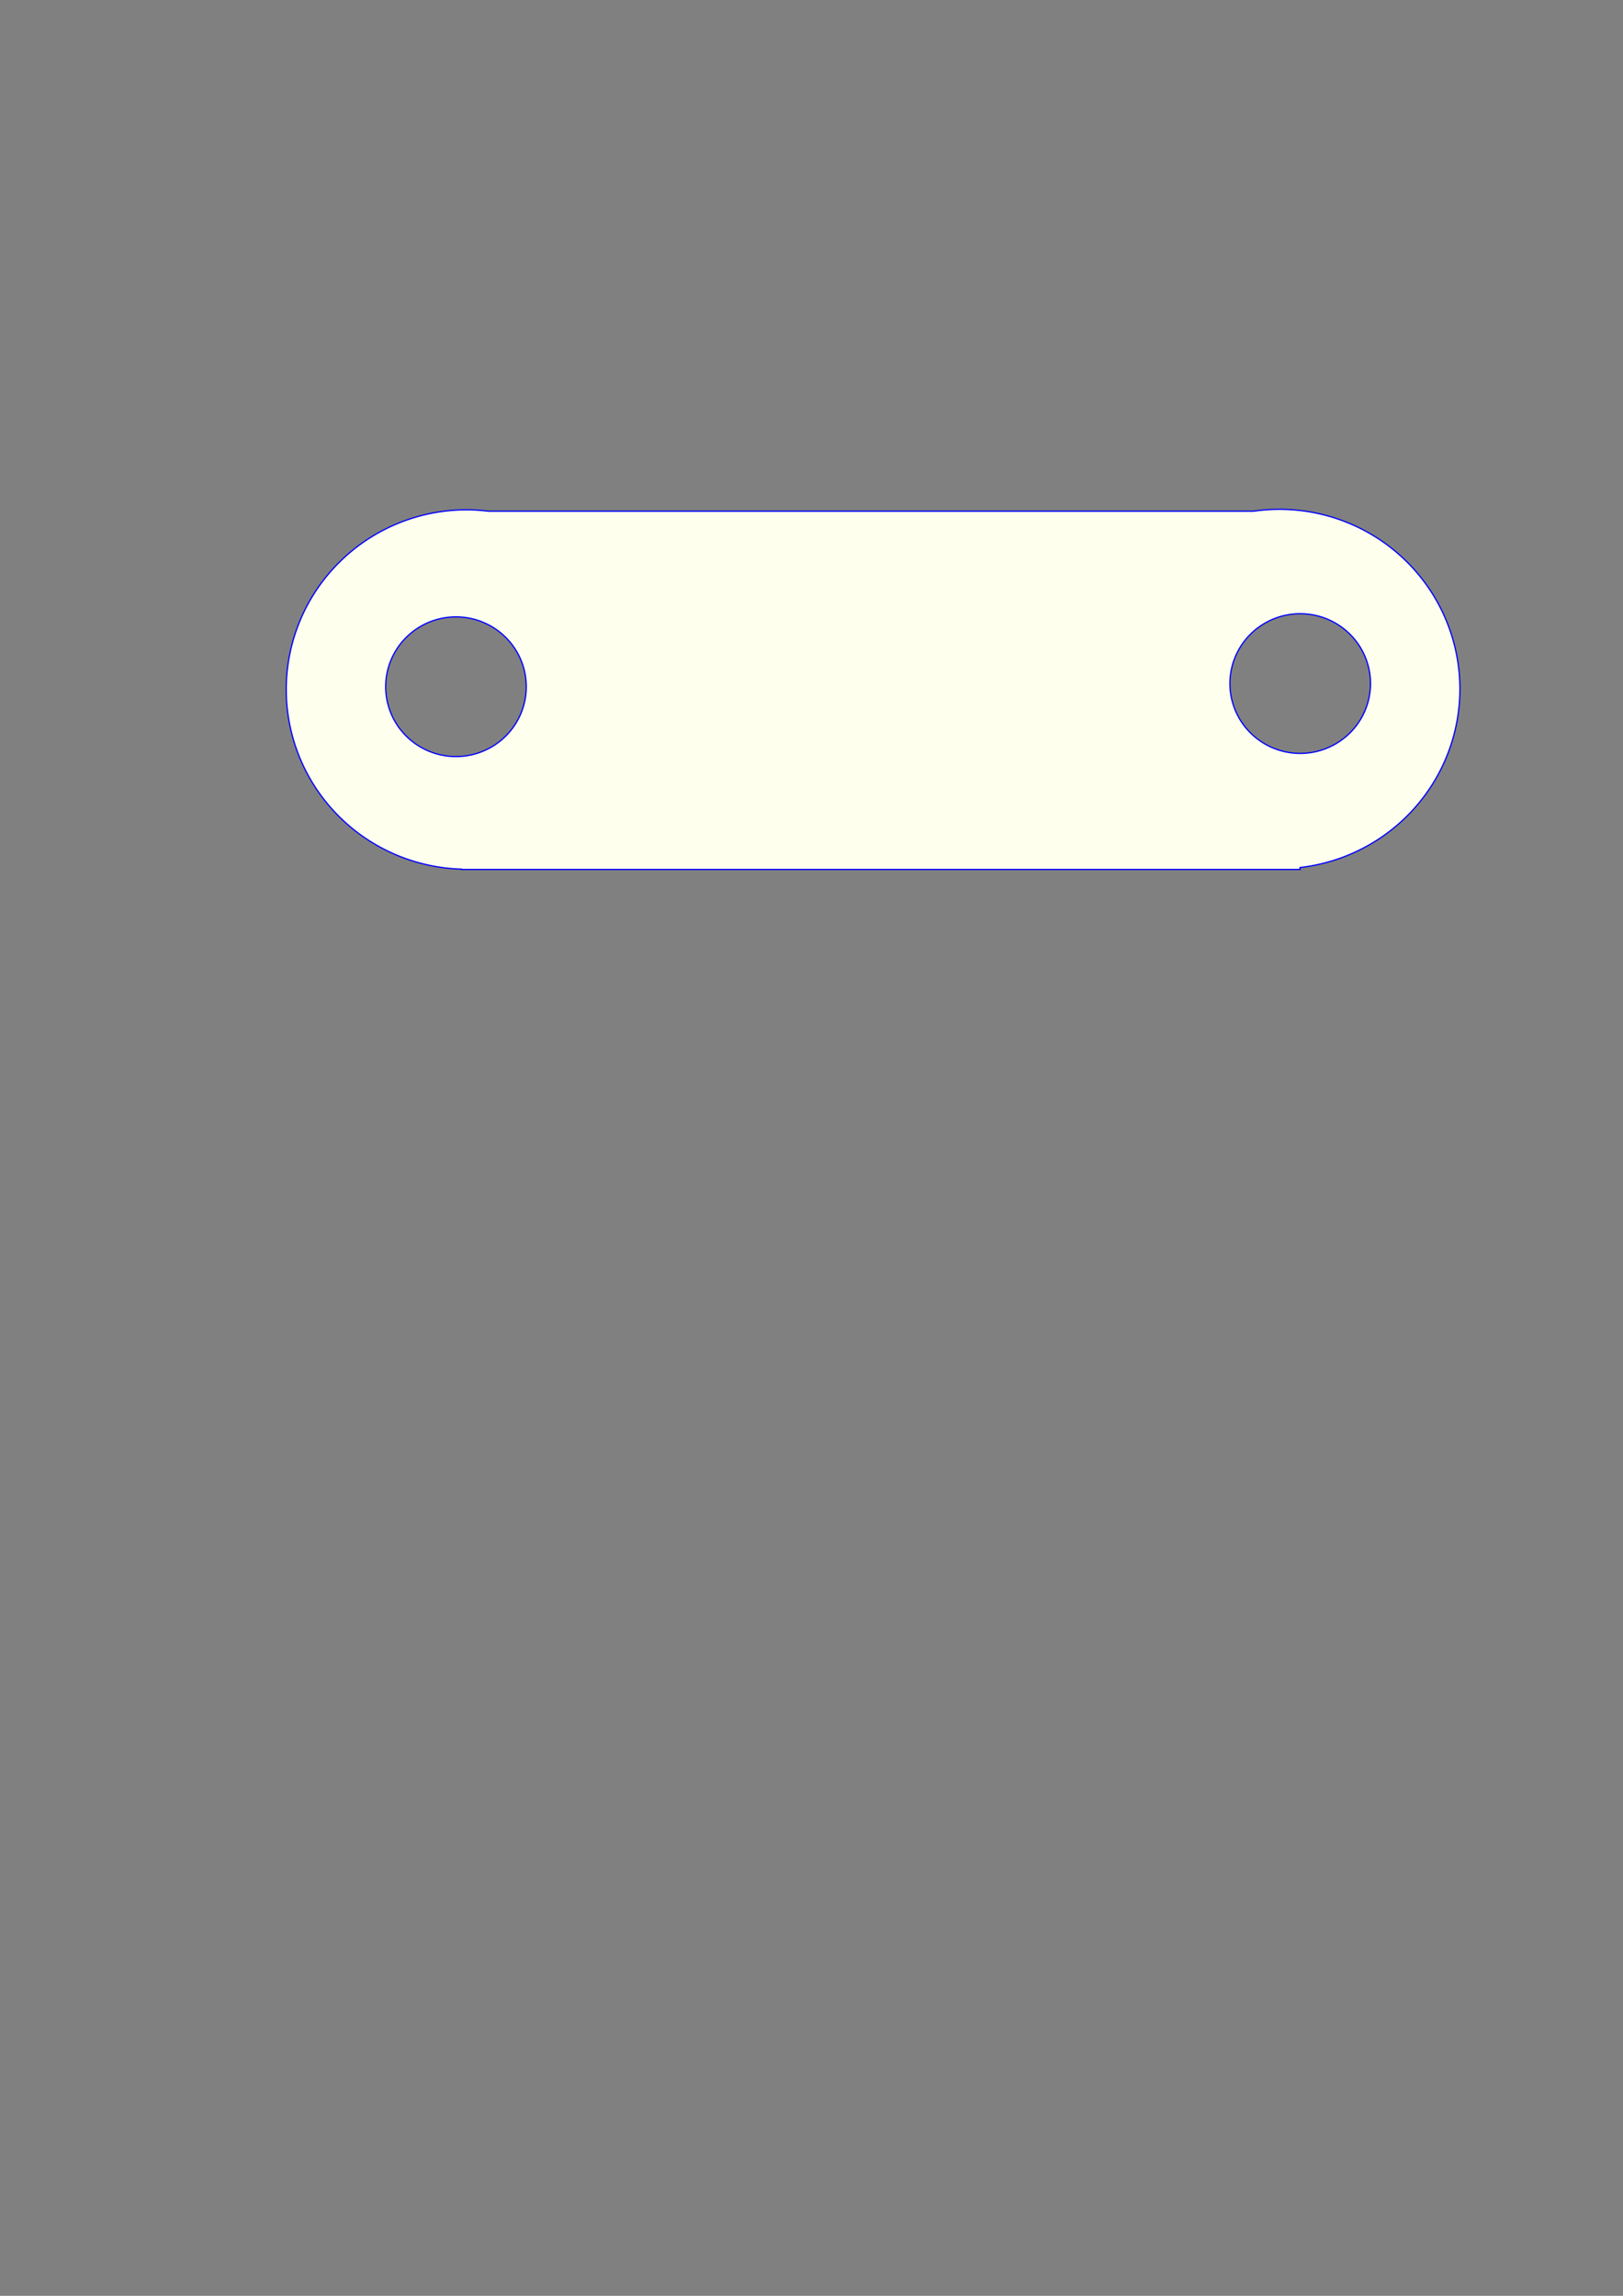 <?xml version="1.0" encoding="UTF-8" standalone="no"?>
<!-- Created with Inkscape (http://www.inkscape.org/) -->

<svg
   width="210mm"
   height="297mm"
   viewBox="0 0 210 297"
   version="1.1"
   id="svg5"
   inkscape:version="1.2.1 (9c6d41e, 2022-07-14)"
   sodipodi:docname="reto2.svg"
   xmlns:inkscape="http://www.inkscape.org/namespaces/inkscape"
   xmlns:sodipodi="http://sodipodi.sourceforge.net/DTD/sodipodi-0.dtd"
   xmlns="http://www.w3.org/2000/svg"
   xmlns:svg="http://www.w3.org/2000/svg">
  <rect x="0" y="0" width="210" height="297" fill="#808080" stroke="none"/>
  <sodipodi:namedview
     id="namedview7"
     pagecolor="#ffffff"
     bordercolor="#666666"
     borderopacity="1.0"
     inkscape:showpageshadow="2"
     inkscape:pageopacity="0.0"
     inkscape:pagecheckerboard="0"
     inkscape:deskcolor="#d1d1d1"
     inkscape:document-units="mm"
     showgrid="false"
     inkscape:zoom="0.99276681"
     inkscape:cx="205.48632"
     inkscape:cy="349.02456"
     inkscape:window-width="1862"
     inkscape:window-height="1016"
     inkscape:window-x="0"
     inkscape:window-y="0"
     inkscape:window-maximized="1"
     inkscape:current-layer="layer1" />
  <defs
     id="defs2">
    <inkscape:path-effect
       effect="powerstroke"
       id="path-effect3054"
       is_visible="true"
       lpeversion="1"
       offset_points="0,4.992"
       not_jump="false"
       sort_points="true"
       interpolator_type="CubicBezierJohan"
       interpolator_beta="0.2"
       start_linecap_type="zerowidth"
       linejoin_type="extrp_arc"
       miter_limit="4"
       scale_width="1"
       end_linecap_type="zerowidth" />
    <filter
       style="color-interpolation-filters:sRGB"
       id="filter429"
       inkscape:label="filtro0"
       x="-0.003"
       y="-0.003"
       width="1.006"
       height="1.006">
      <feBlend
         mode="darken"
         in2="SourceGraphic"
         id="feBlend431" />
      <feFlood
         id="feFlood433"
         flood-color="rgb(52,101,164)"
         flood-opacity="1" />
      <feMorphology
         id="feMorphology435"
         operator="erode"
         radius="7.457" />
    </filter>
  </defs>
  <g
     inkscape:label="Capa 1"
     inkscape:groupmode="layer"
     id="layer1">
    <path
       id="rect2208"
       style="fill:#ffffed;fill-opacity:1;stroke:#0000ff;stroke-width:0.162"
       d="M 165.528 65.889 A 23.366 23.255 0 0 0 162.189 66.133 L 63.181 66.133 A 23.366 23.255 0 0 0 60.398 65.952 A 23.366 23.255 0 0 0 37.035 89.209 A 23.366 23.255 0 0 0 59.725 112.436 L 59.725 112.479 L 168.212 112.479 L 168.212 112.228 A 23.366 23.255 0 0 0 188.898 89.143 L 188.898 89.139 A 23.366 23.255 0 0 0 165.528 65.889 z M 168.233 79.394 A 9.095 9.036 0 0 1 177.329 88.428 L 177.329 88.43 A 9.095 9.036 0 0 1 168.235 97.466 A 9.095 9.036 0 0 1 159.139 88.431 A 9.095 9.036 0 0 1 168.233 79.394 z M 58.997 79.804 A 9.095 9.036 0 0 1 68.093 88.838 L 68.093 88.84 A 9.095 9.036 0 0 1 58.999 97.876 A 9.095 9.036 0 0 1 49.903 88.841 A 9.095 9.036 0 0 1 58.997 79.804 z " />
  </g>
</svg>
